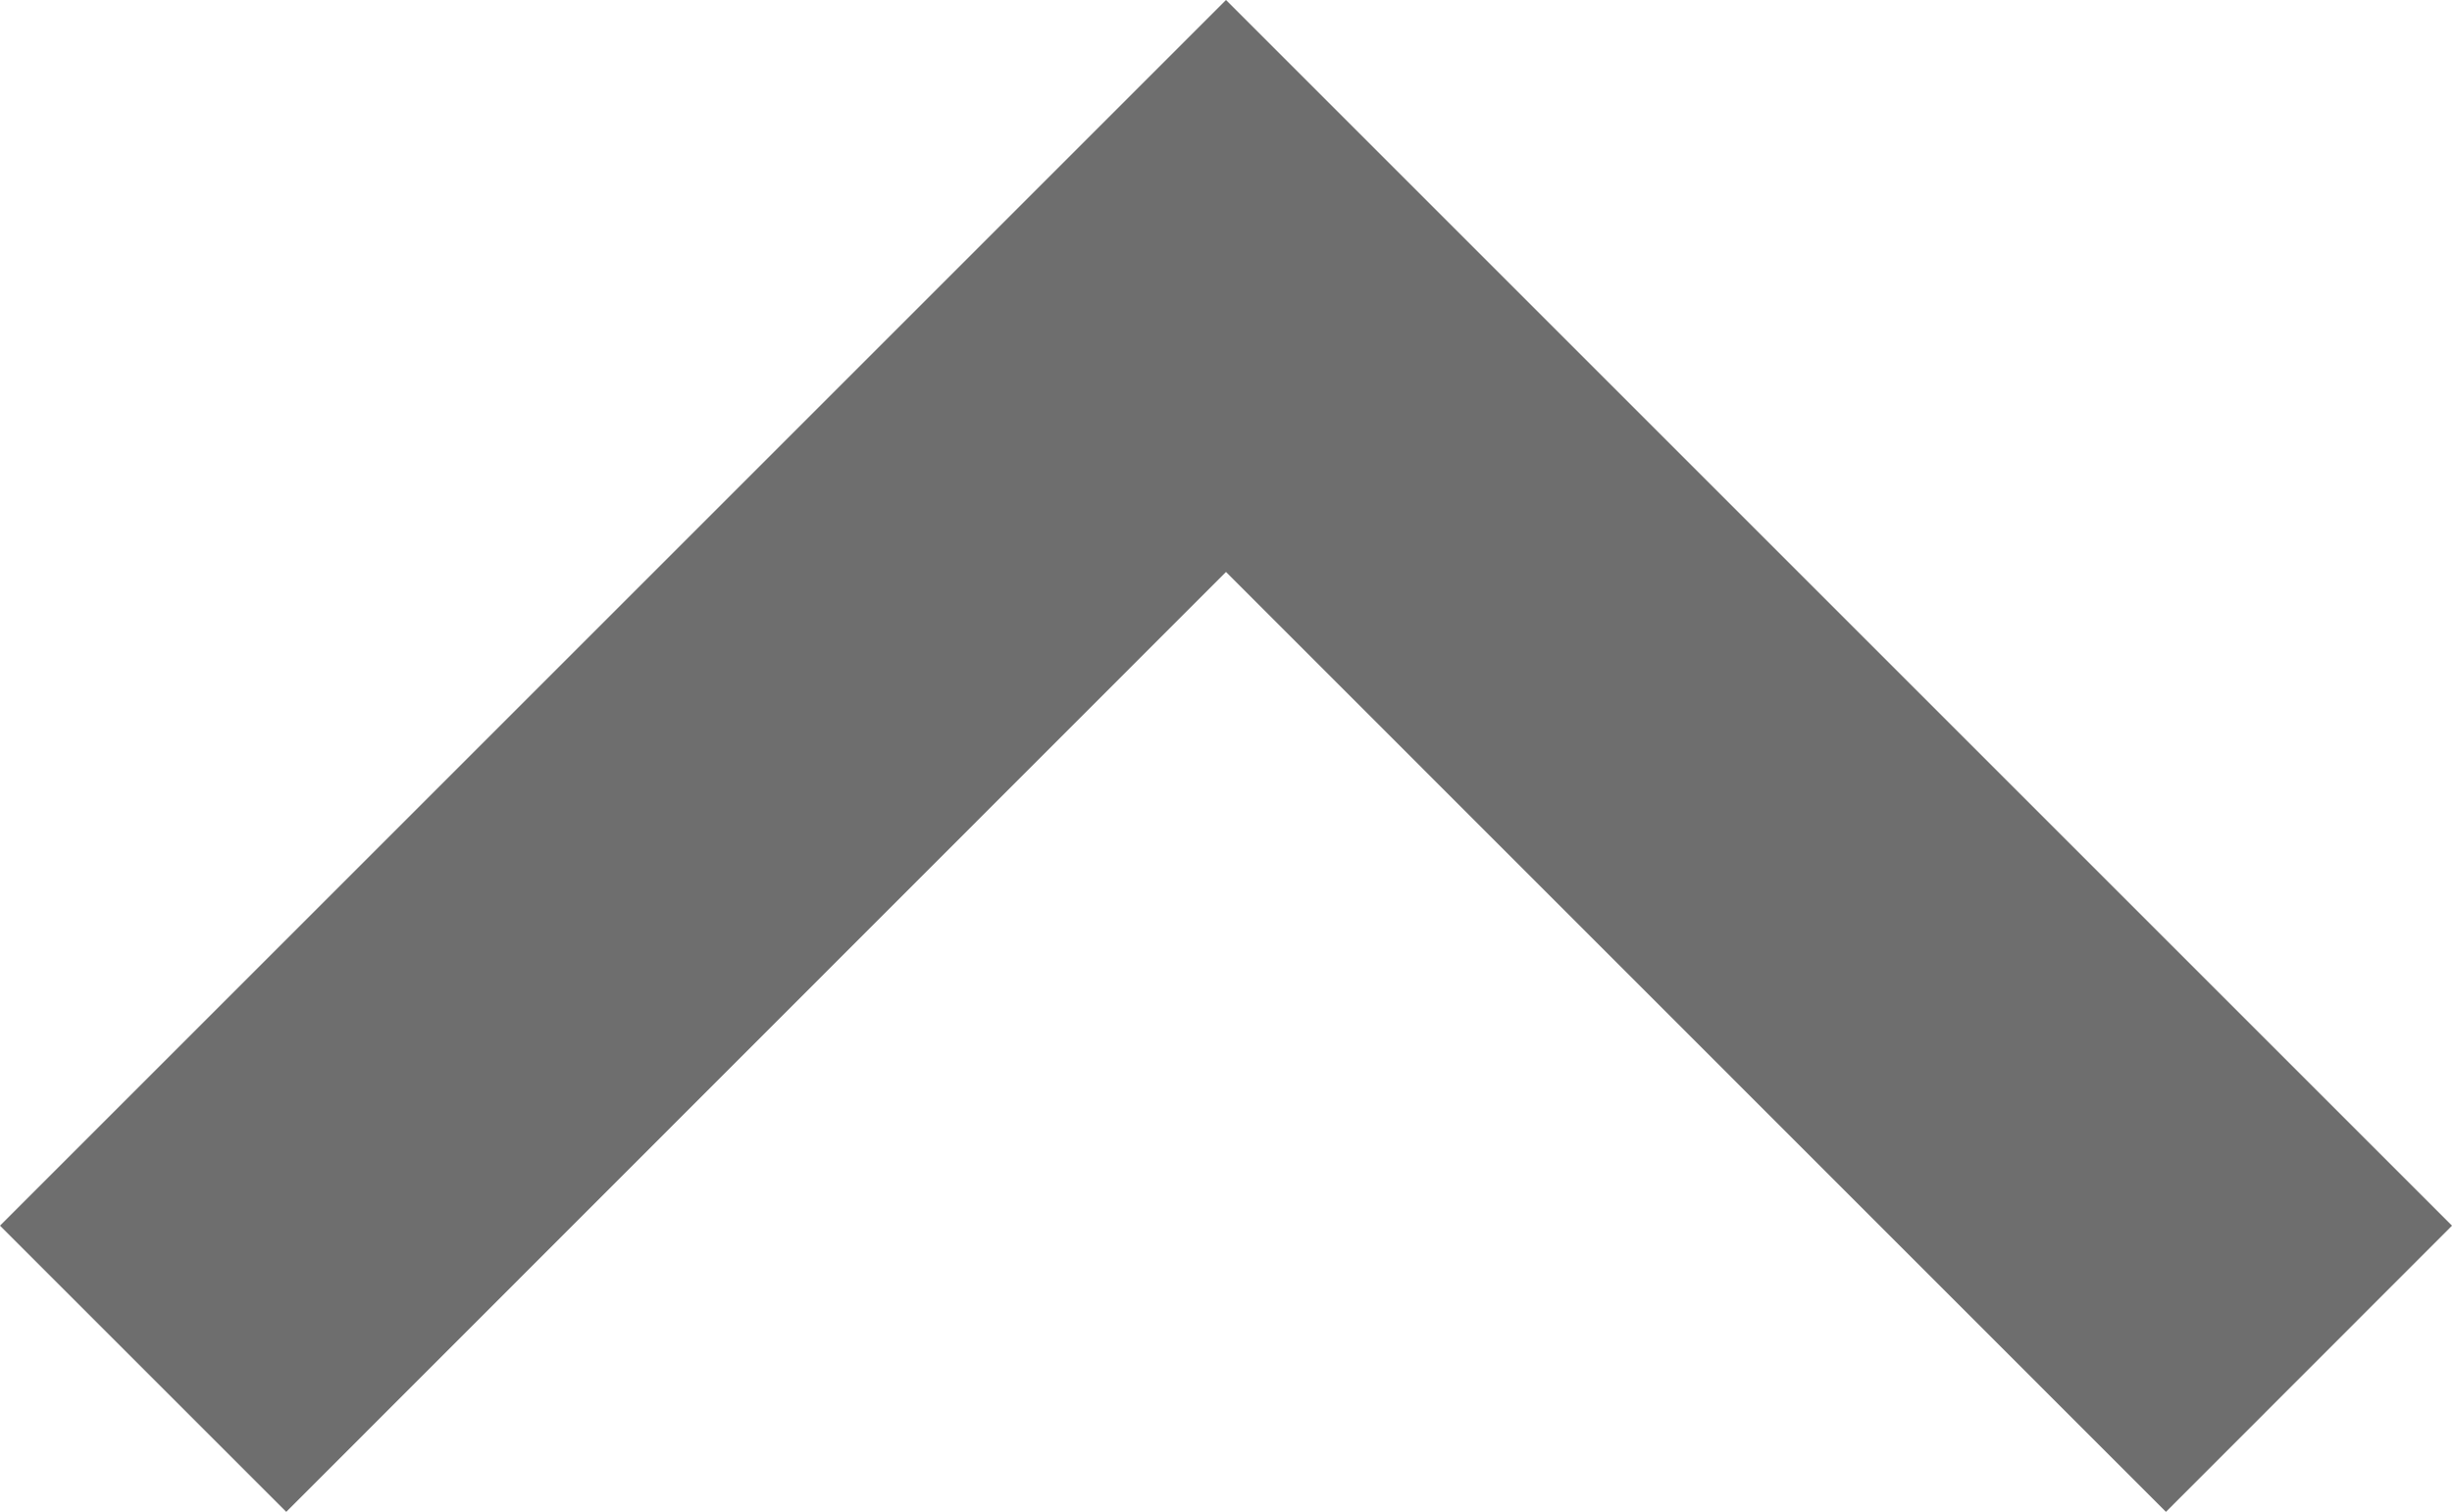 <?xml version="1.0" encoding="utf-8"?>
<!-- Generator: Adobe Illustrator 16.0.0, SVG Export Plug-In . SVG Version: 6.00 Build 0)  -->
<!DOCTYPE svg PUBLIC "-//W3C//DTD SVG 1.1//EN" "http://www.w3.org/Graphics/SVG/1.1/DTD/svg11.dtd">
<svg version="1.1" id="Layer_1" xmlns="http://www.w3.org/2000/svg" xmlns:xlink="http://www.w3.org/1999/xlink" x="0px" y="0px"
	 width="12.198px" height="7.522px" viewBox="0.933 0.171 12.198 7.522" enable-background="new 0.933 0.171 12.198 7.522"
	 xml:space="preserve">
<path fill="#6E6E6E" d="M0.933,6.27l1.424,1.424l4.675-4.677l4.676,4.677l1.423-1.424L7.032,0.171L0.933,6.27z"/>
</svg>
